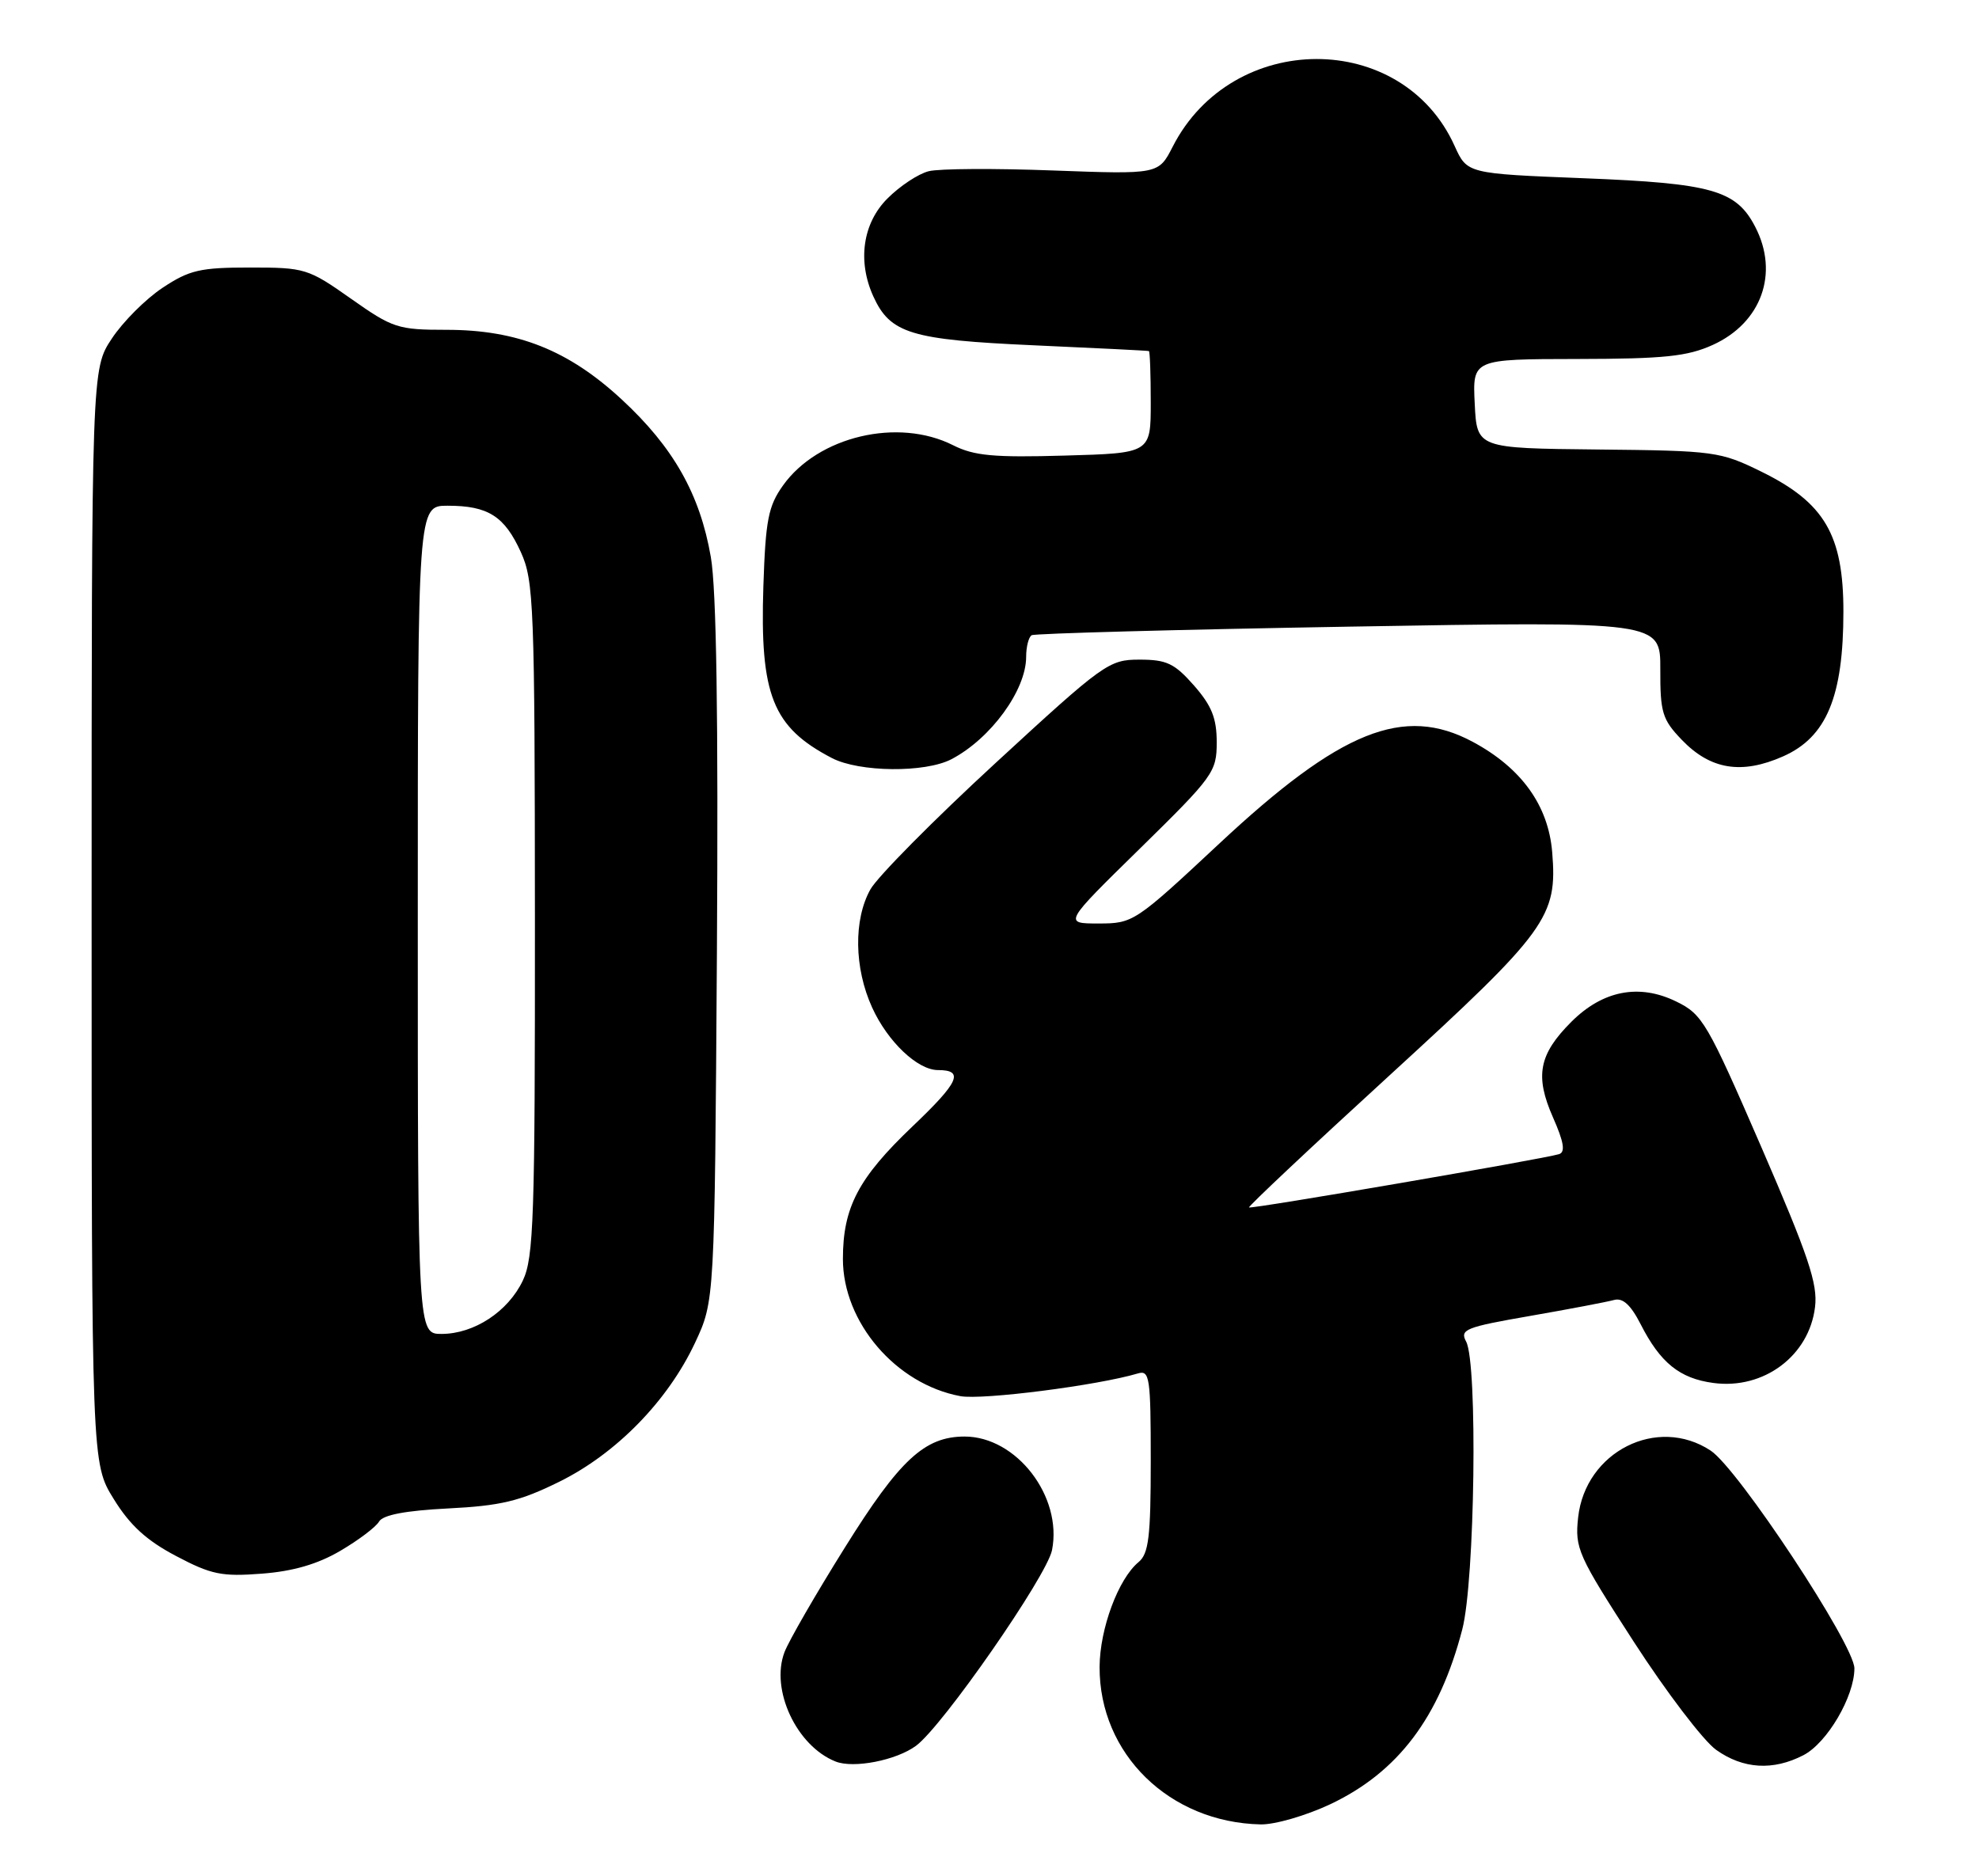 <?xml version="1.0" encoding="UTF-8" standalone="no"?>
<!DOCTYPE svg PUBLIC "-//W3C//DTD SVG 1.1//EN" "http://www.w3.org/Graphics/SVG/1.1/DTD/svg11.dtd" >
<svg xmlns="http://www.w3.org/2000/svg" xmlns:xlink="http://www.w3.org/1999/xlink" version="1.1" viewBox="0 0 270 256">
 <g >
 <path fill="currentColor"
d=" M 181.51 246.16 C 190.74 241.79 196.38 234.32 199.50 222.32 C 201.23 215.70 201.62 186.03 200.03 183.05 C 199.14 181.39 199.92 181.08 208.78 179.54 C 214.12 178.61 219.27 177.63 220.20 177.37 C 221.40 177.04 222.48 178.02 223.85 180.70 C 226.52 185.94 229.17 188.08 233.76 188.69 C 240.63 189.62 246.83 184.98 247.63 178.33 C 248.02 175.17 246.73 171.35 240.30 156.50 C 232.93 139.52 232.28 138.39 228.70 136.65 C 223.64 134.17 218.67 135.13 214.38 139.42 C 209.94 143.86 209.38 146.80 211.88 152.46 C 213.36 155.81 213.59 157.19 212.71 157.47 C 210.54 158.14 170.67 165.00 170.41 164.74 C 170.27 164.61 178.94 156.45 189.68 146.63 C 211.10 127.02 212.50 125.10 211.77 116.27 C 211.24 109.87 207.56 104.77 200.92 101.21 C 191.52 96.18 182.90 99.64 166.34 115.11 C 154.86 125.83 154.60 126.00 149.88 126.00 C 145.09 126.00 145.09 126.00 155.55 115.75 C 165.55 105.94 166.00 105.32 166.00 101.28 C 166.00 98.00 165.32 96.29 162.90 93.53 C 160.24 90.51 159.17 90.00 155.46 90.00 C 151.29 90.00 150.60 90.50 135.82 104.11 C 127.39 111.87 119.71 119.63 118.75 121.35 C 116.44 125.48 116.53 132.08 118.99 137.47 C 121.11 142.13 125.19 146.00 127.97 146.00 C 131.59 146.00 130.85 147.64 124.50 153.68 C 117.11 160.72 115.00 164.73 115.00 171.77 C 115.00 180.41 122.23 188.86 131.03 190.49 C 134.04 191.04 149.75 189.03 155.25 187.39 C 156.85 186.91 157.00 187.93 157.00 199.31 C 157.00 209.68 156.72 211.98 155.34 213.13 C 152.57 215.42 150.05 222.22 150.02 227.43 C 149.97 239.29 159.54 248.65 172.00 248.92 C 173.93 248.96 178.20 247.72 181.51 246.16 Z  M 124.98 238.19 C 128.61 235.51 142.82 215.05 143.53 211.50 C 144.98 204.18 138.68 196.00 131.60 196.00 C 126.14 196.01 122.74 199.16 115.24 211.19 C 111.30 217.49 107.61 223.89 107.03 225.42 C 105.08 230.54 108.68 238.23 114.00 240.34 C 116.47 241.32 122.28 240.18 124.98 238.19 Z  M 246.04 239.48 C 249.28 237.81 253.00 231.47 253.00 227.63 C 253.00 224.42 237.14 200.39 233.39 197.92 C 226.10 193.11 216.30 198.06 215.31 207.03 C 214.85 211.26 215.26 212.18 222.90 224.00 C 227.35 230.88 232.40 237.51 234.14 238.75 C 237.82 241.37 241.90 241.62 246.04 239.48 Z  M 46.42 211.60 C 48.90 210.15 51.28 208.35 51.71 207.61 C 52.24 206.69 55.31 206.11 61.15 205.81 C 68.31 205.45 70.93 204.82 76.26 202.19 C 84.05 198.36 91.10 191.15 94.82 183.22 C 97.50 177.50 97.50 177.50 97.81 130.00 C 98.01 97.87 97.75 80.40 96.98 76.00 C 95.50 67.43 91.87 61.02 84.83 54.51 C 77.57 47.78 70.58 45.00 60.91 45.00 C 54.28 45.00 53.58 44.77 47.88 40.75 C 42.04 36.63 41.60 36.50 34.10 36.50 C 27.32 36.50 25.84 36.84 22.19 39.26 C 19.89 40.78 16.78 43.89 15.26 46.19 C 12.50 50.35 12.50 50.35 12.50 125.01 C 12.50 199.66 12.50 199.66 15.52 204.53 C 17.72 208.10 20.00 210.19 24.02 212.30 C 28.82 214.84 30.27 215.13 35.71 214.71 C 39.97 214.39 43.34 213.41 46.42 211.60 Z  M 129.80 103.59 C 135.17 100.78 140.00 94.17 140.00 89.62 C 140.00 88.25 140.34 86.92 140.75 86.67 C 141.16 86.43 160.63 85.90 184.02 85.50 C 226.54 84.77 226.54 84.77 226.52 91.32 C 226.50 97.20 226.79 98.17 229.43 100.92 C 233.34 105.01 237.60 105.71 243.27 103.20 C 249.20 100.58 251.50 95.04 251.50 83.43 C 251.50 72.97 248.92 68.58 240.30 64.35 C 234.70 61.60 233.94 61.49 218.00 61.33 C 201.50 61.16 201.50 61.16 201.20 55.08 C 200.90 49.00 200.90 49.00 215.20 48.98 C 227.08 48.96 230.21 48.63 233.68 47.06 C 240.32 44.04 242.75 37.29 239.48 30.97 C 236.89 25.94 233.59 25.01 216.08 24.32 C 200.17 23.69 200.17 23.69 198.46 19.92 C 191.31 4.05 168.11 4.11 159.99 20.02 C 158.06 23.79 158.06 23.79 143.67 23.26 C 135.75 22.96 128.12 23.00 126.71 23.36 C 125.30 23.71 122.77 25.38 121.08 27.08 C 117.70 30.45 116.96 35.62 119.15 40.44 C 121.46 45.50 124.27 46.36 141.00 47.11 C 149.53 47.49 156.61 47.84 156.75 47.90 C 156.89 47.95 157.00 51.11 157.00 54.91 C 157.00 61.83 157.00 61.83 145.25 62.16 C 135.58 62.44 132.89 62.19 130.04 60.75 C 122.53 56.95 111.61 59.53 106.83 66.23 C 104.82 69.05 104.45 70.93 104.15 79.95 C 103.66 94.85 105.40 99.21 113.50 103.43 C 117.24 105.37 126.21 105.46 129.80 103.59 Z  M 57.00 125.50 C 57.00 69.00 57.00 69.00 61.07 69.00 C 66.59 69.00 68.83 70.42 71.06 75.33 C 72.83 79.22 72.96 82.53 72.98 125.35 C 73.00 166.14 72.82 171.59 71.33 174.72 C 69.32 178.95 64.69 181.99 60.25 182.00 C 57.00 182.00 57.00 182.00 57.00 125.50 Z "/>
</g>
</svg>